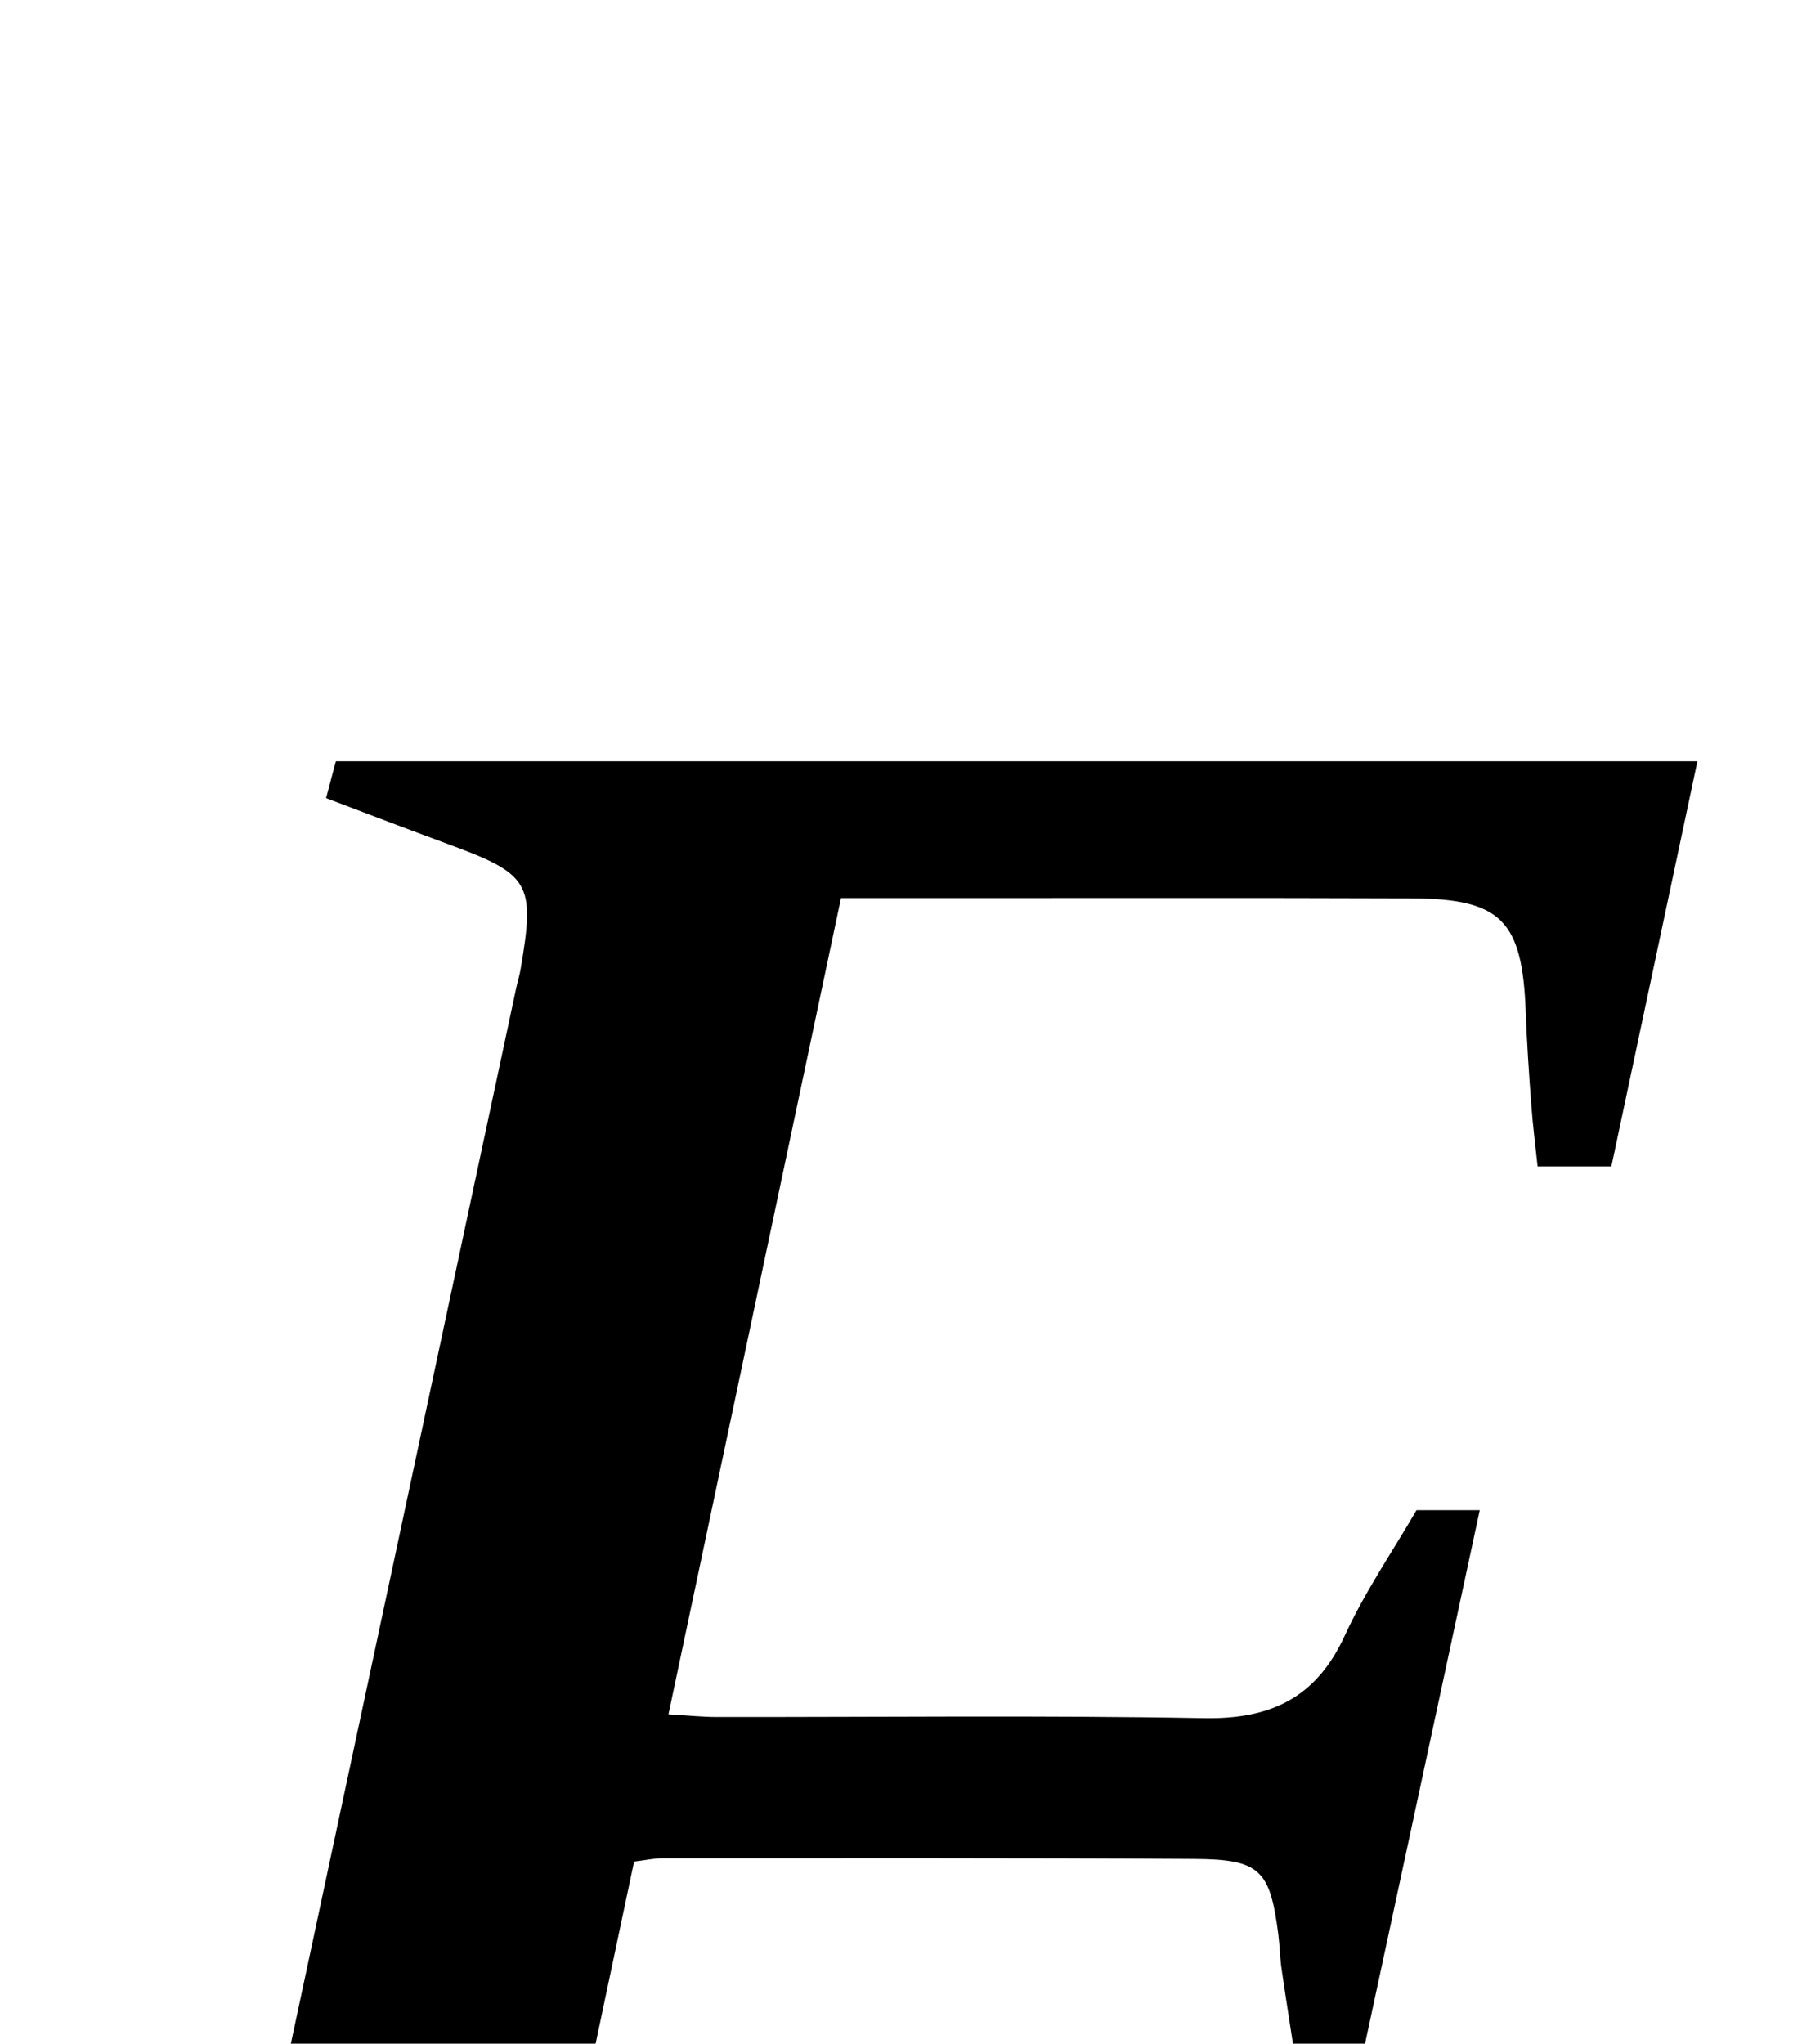 <?xml version="1.0" encoding="iso-8859-1"?>
<!-- Generator: Adobe Illustrator 25.2.1, SVG Export Plug-In . SVG Version: 6.00 Build 0)  -->
<svg version="1.1" xmlns="http://www.w3.org/2000/svg" xmlns:xlink="http://www.w3.org/1999/xlink" x="0px" y="0px"
	 viewBox="0 0 183.046 207.539" style="enable-background:new 0 0 183.046 207.539;" xml:space="preserve">
<g>
	<path d="M74.642,281.398c-0.369,1.224-0.689,2.288-1.04,3.451c-28.118,0-56.087,0-84.174,0c-0.291-2.846,0.604-4.353,3.473-5.058
		c5.161-1.268,10.153-3.265,15.34-4.381c5.19-1.117,7.603-4.35,8.647-9.12c1.991-9.1,3.995-18.197,5.942-27.307
		c9.873-46.197,19.73-92.397,29.594-138.595c0.139-0.651,0.343-1.289,0.455-1.944c1.502-8.8,0.989-9.651-7.435-12.747
		c-4.027-1.48-8.031-3.026-12.321-4.646c0.366-1.379,0.649-2.446,0.993-3.74c45.848,0,91.605,0,138.306,0
		c-2.929,13.791-5.803,27.319-8.738,41.137c-2.435,0-4.699,0-7.497,0c-0.21-2.007-0.48-4.096-0.636-6.194
		c-0.235-3.157-0.45-6.317-0.567-9.48c-0.344-9.306-2.467-11.511-11.656-11.546c-16.333-0.061-32.666-0.022-49-0.025
		c-2.811,0-5.623,0-8.901,0c-5.854,27.687-11.646,55.084-17.525,82.887c1.96,0.114,3.415,0.271,4.869,0.273
		c16.5,0.021,33.003-0.183,49.497,0.119c6.79,0.124,11.417-2.038,14.328-8.37c2.068-4.5,4.911-8.644,7.292-12.748
		c2.213,0,3.992,0,6.423,0c-4.119,19.154-8.154,37.922-12.22,56.828c-2.26,0-4.028,0-6.344,0c-0.533-3.464-1.073-6.848-1.566-10.239
		c-0.168-1.153-0.18-2.327-0.328-3.484c-0.846-6.591-1.843-7.647-8.563-7.688c-17.999-0.111-35.999-0.071-53.999-0.072
		c-0.814,0-1.629,0.187-2.879,0.34c-1.772,8.401-3.571,16.815-5.318,25.24c-3.242,15.636-6.455,31.279-9.676,46.919
		c-0.168,0.814-0.309,1.635-0.435,2.457c-1.212,7.878-0.195,9.469,7.57,11.831c5.564,1.693,11.132,3.374,16.693,5.076
		C73.557,280.664,73.822,280.904,74.642,281.398z"/>
</g>
</svg>

